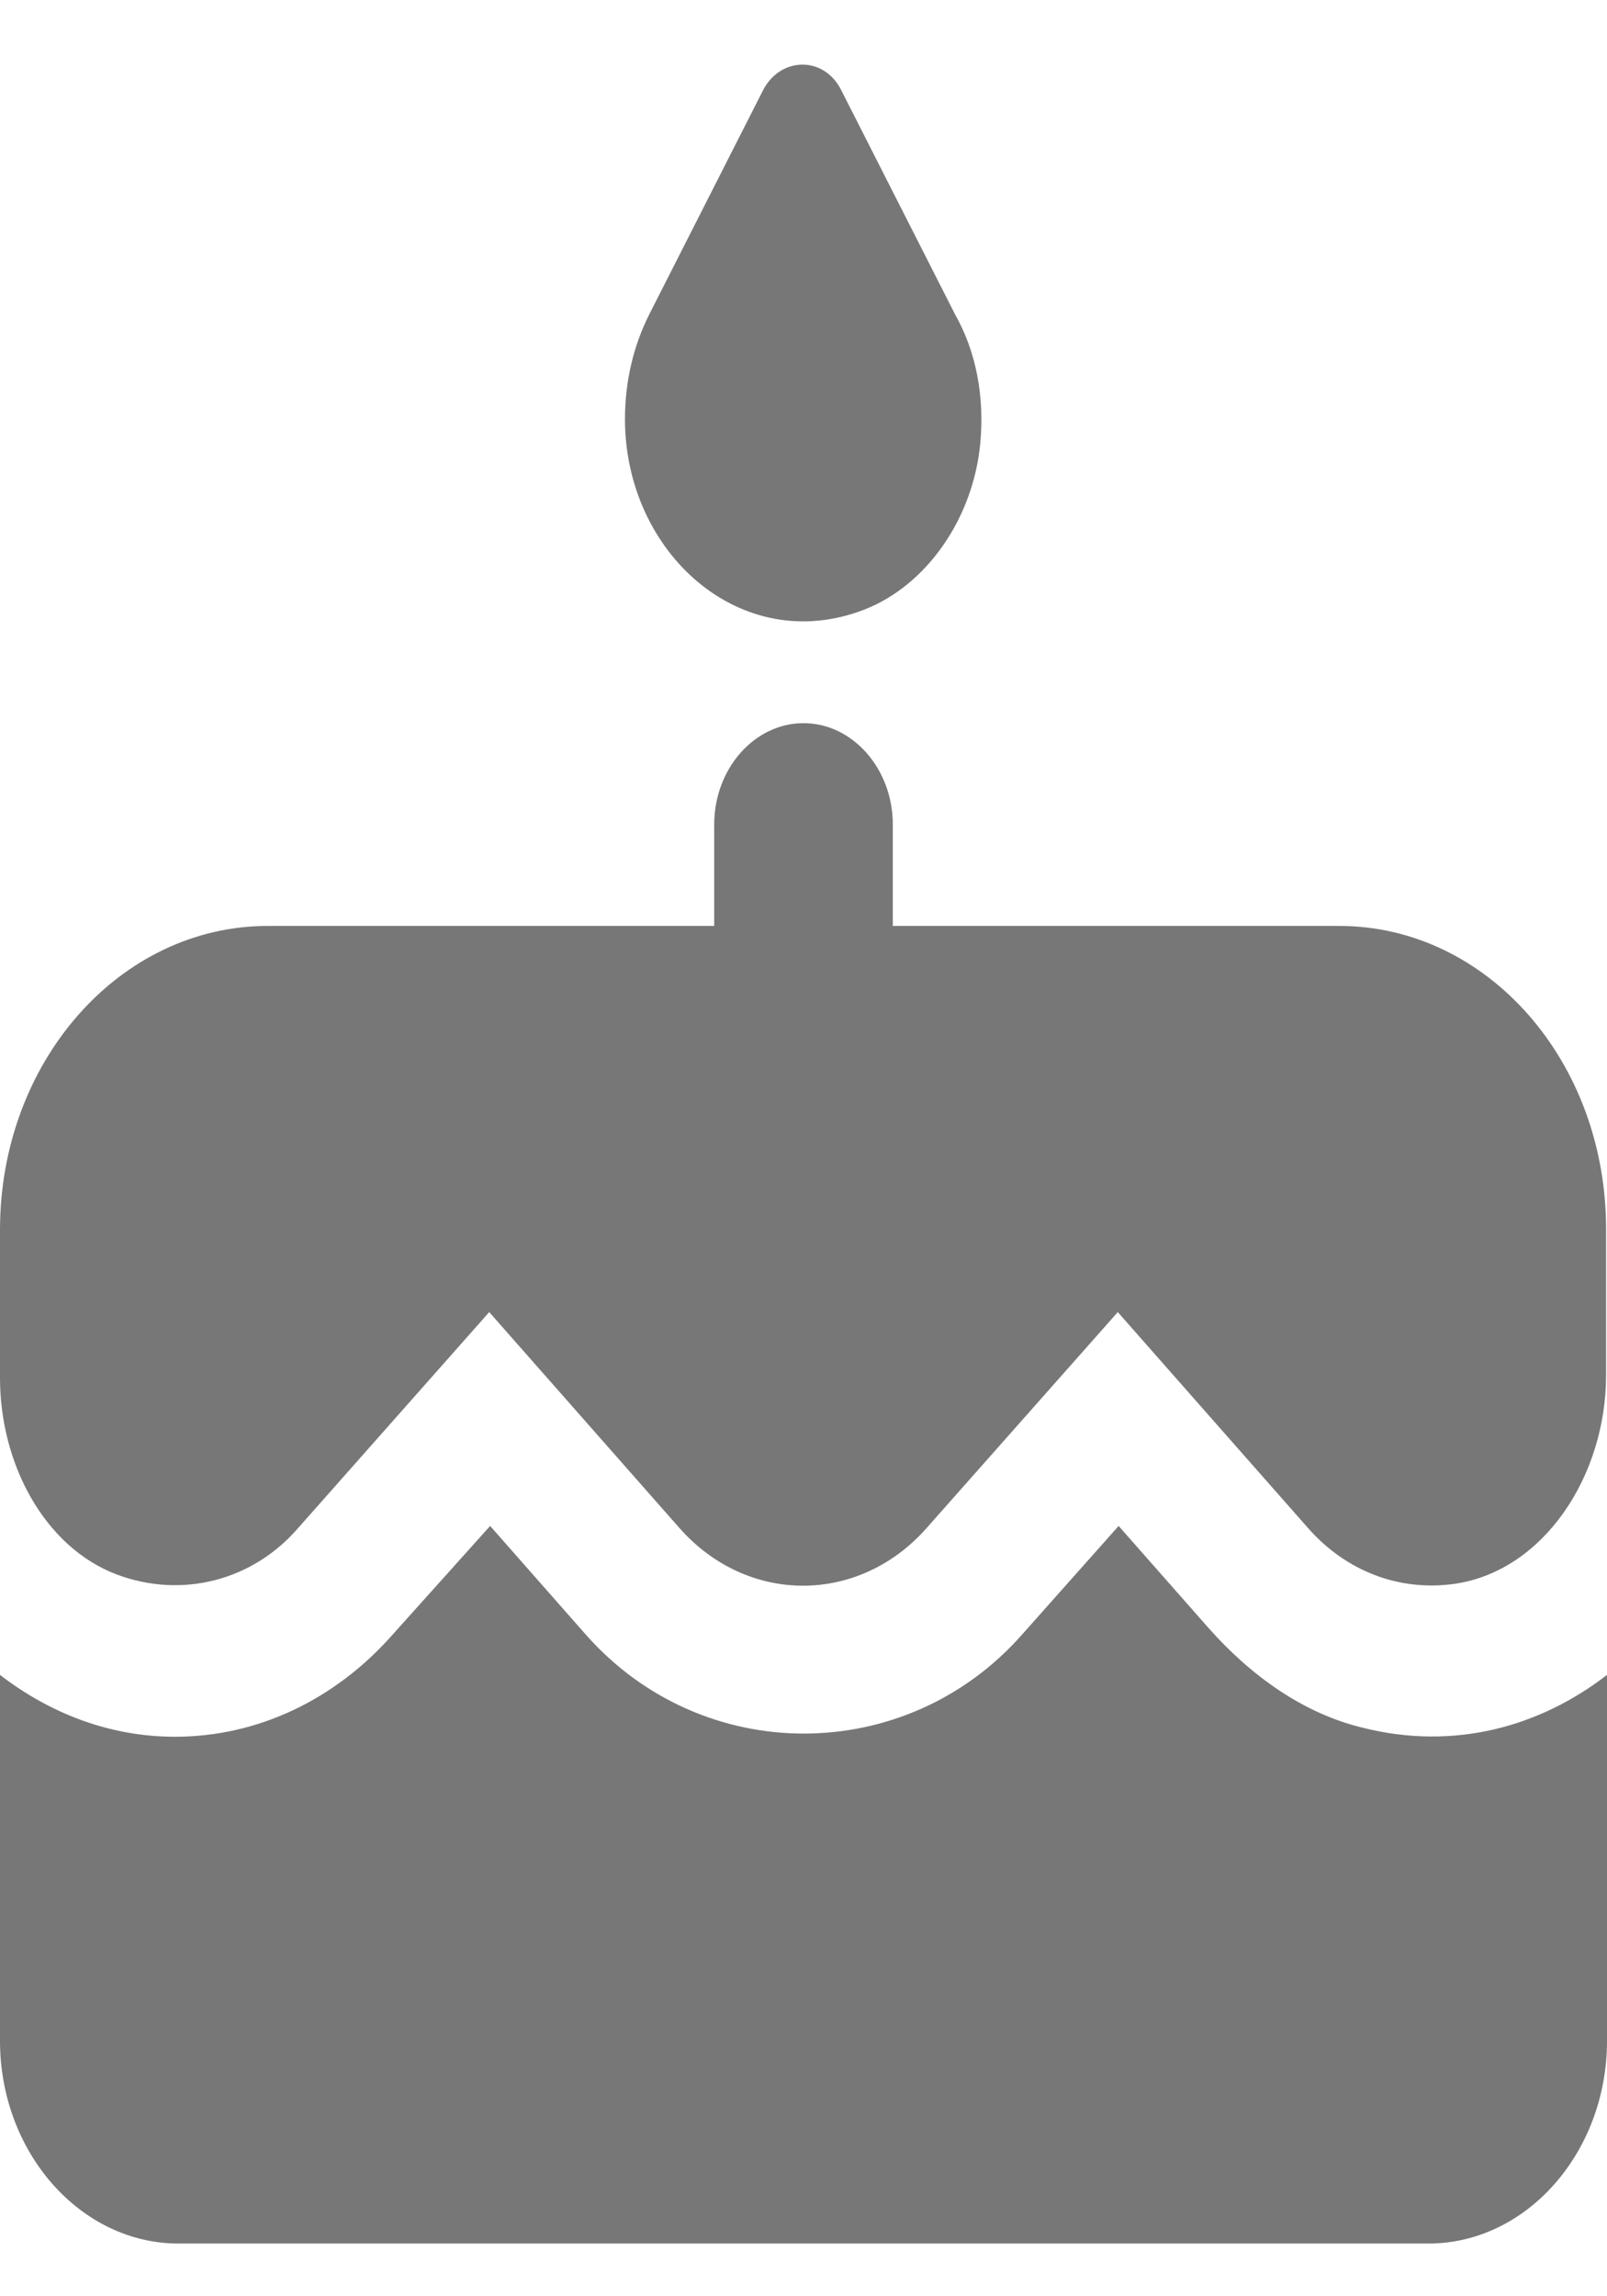 <svg width="21" height="30" viewBox="0 0 21 30" fill="none" xmlns="http://www.w3.org/2000/svg">
<path d="M11.293 7.965C12.11 7.647 12.717 6.773 12.81 5.793C12.868 5.171 12.752 4.588 12.483 4.112L10.99 1.172C10.768 0.735 10.208 0.735 9.975 1.172L8.482 4.112C8.283 4.509 8.167 4.972 8.167 5.476C8.167 7.223 9.683 8.587 11.293 7.965ZM15.785 21.26L14.618 19.936L13.358 21.353C11.842 23.074 9.182 23.087 7.653 21.353L6.405 19.936L5.133 21.353C4.375 22.213 3.36 22.69 2.287 22.69C1.435 22.69 0.653 22.385 0 21.882V26.663C0 28.119 1.05 29.311 2.333 29.311H18.667C19.95 29.311 21 28.119 21 26.663V21.882C20.125 22.558 19.005 22.875 17.803 22.571C17.033 22.385 16.345 21.895 15.785 21.26ZM17.5 12.097H11.667V10.772C11.667 10.044 11.142 9.448 10.5 9.448C9.858 9.448 9.333 10.044 9.333 10.772V12.097H3.5C1.563 12.097 0 13.871 0 16.069V18.002C0 19.128 0.583 20.214 1.528 20.571C2.38 20.889 3.302 20.651 3.897 19.962L6.393 17.142L8.878 19.962C9.765 20.968 11.223 20.968 12.11 19.962L14.607 17.142L17.092 19.962C17.593 20.532 18.293 20.796 19.017 20.691C20.172 20.518 20.988 19.287 20.988 17.963V16.082C21 13.871 19.437 12.097 17.5 12.097Z" fill="#777777"/>
</svg>
